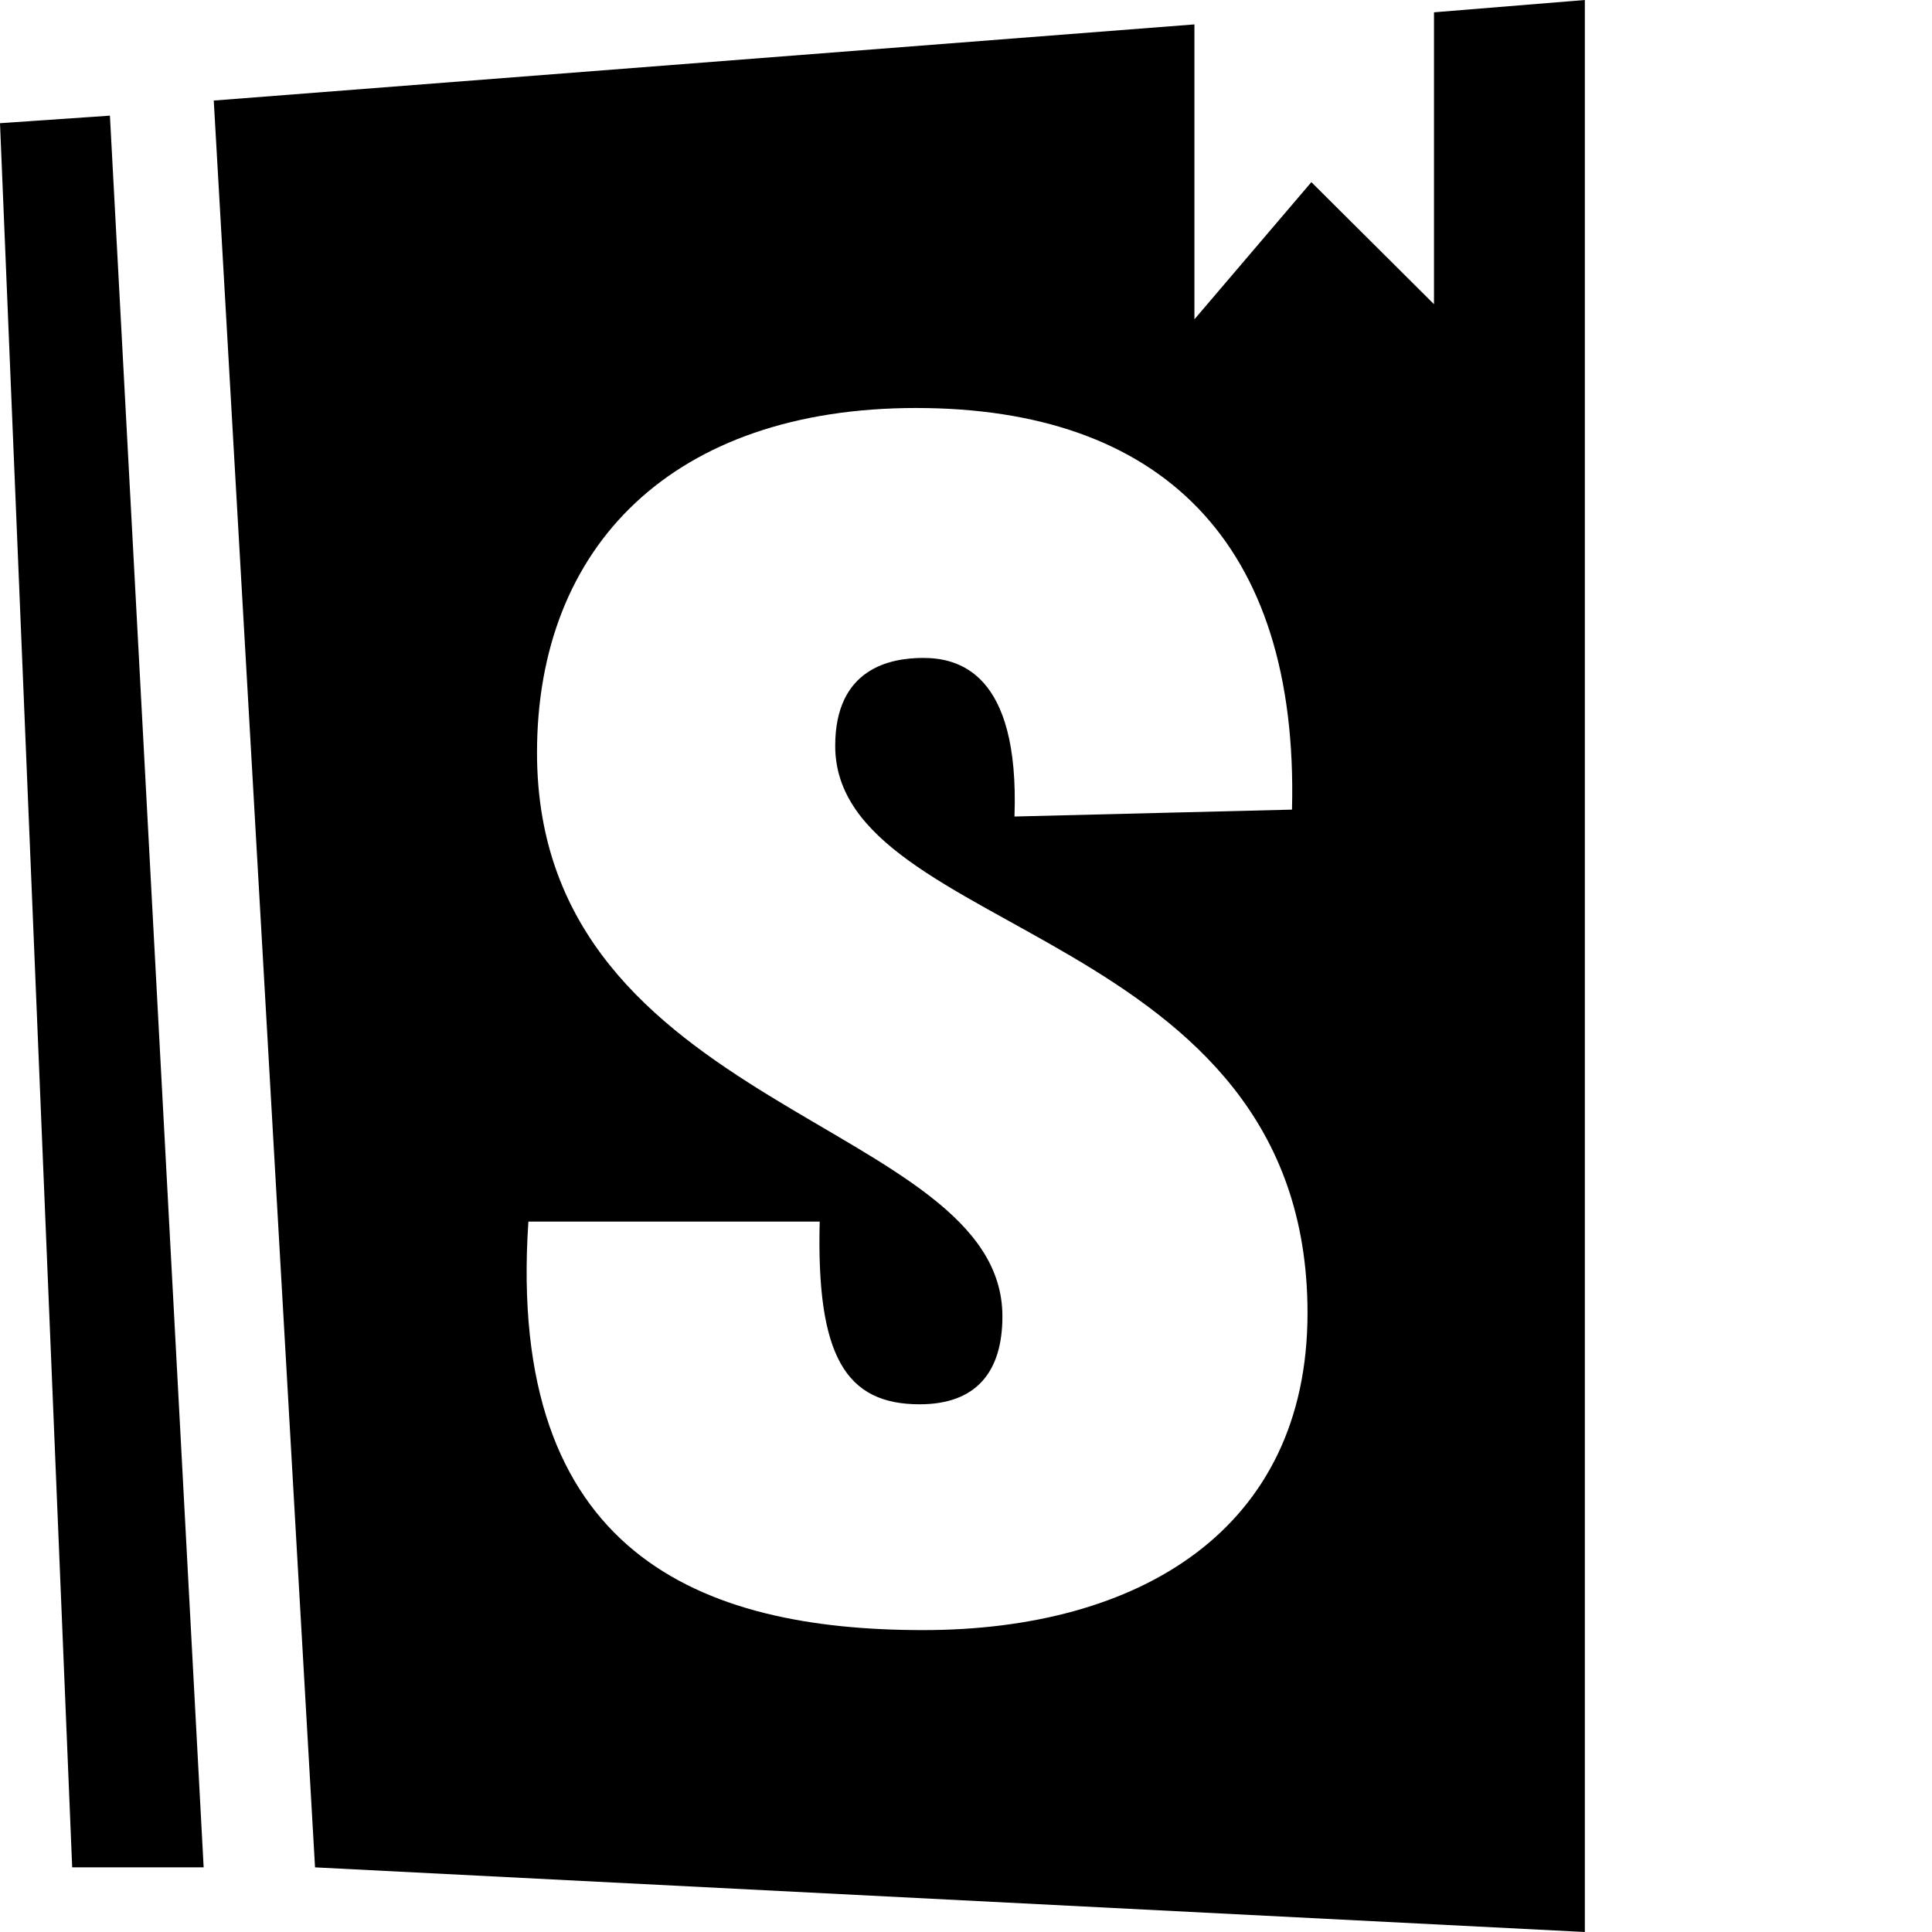 <svg xmlns="http://www.w3.org/2000/svg" version="1.1" viewBox="0 0 512 512" fill="currentColor"><path fill="currentColor" d="M53.97 494.87L29.13 30.647l-29.13 2L19.13 494.87zm188.84-386.747c64.409 0 101.41 35.173 99.583 106.435l-73.546 1.827c1.37-38.372-15.074-42.026-24.21-42.026c-8.68 0-23.298 2.741-23.298 23.297c0 50.705 125.166 47.964 125.166 150.288c0 57.557-44.768 84.05-101.868 84.05c-58.928 0-110.547-20.099-104.608-108.262h77.199c-.914 35.631 6.854 48.422 26.496 48.422c15.075 0 21.926-8.68 21.926-23.297c0-52.076-123.337-53.902-123.337-149.374c0-54.816 36.087-91.36 100.497-91.36M420 0l-39.978 3.262v77.354L347.528 48.27l-30.993 36.347V6.466L56.647 26.647l26.84 468.224L420 512z"/></svg>